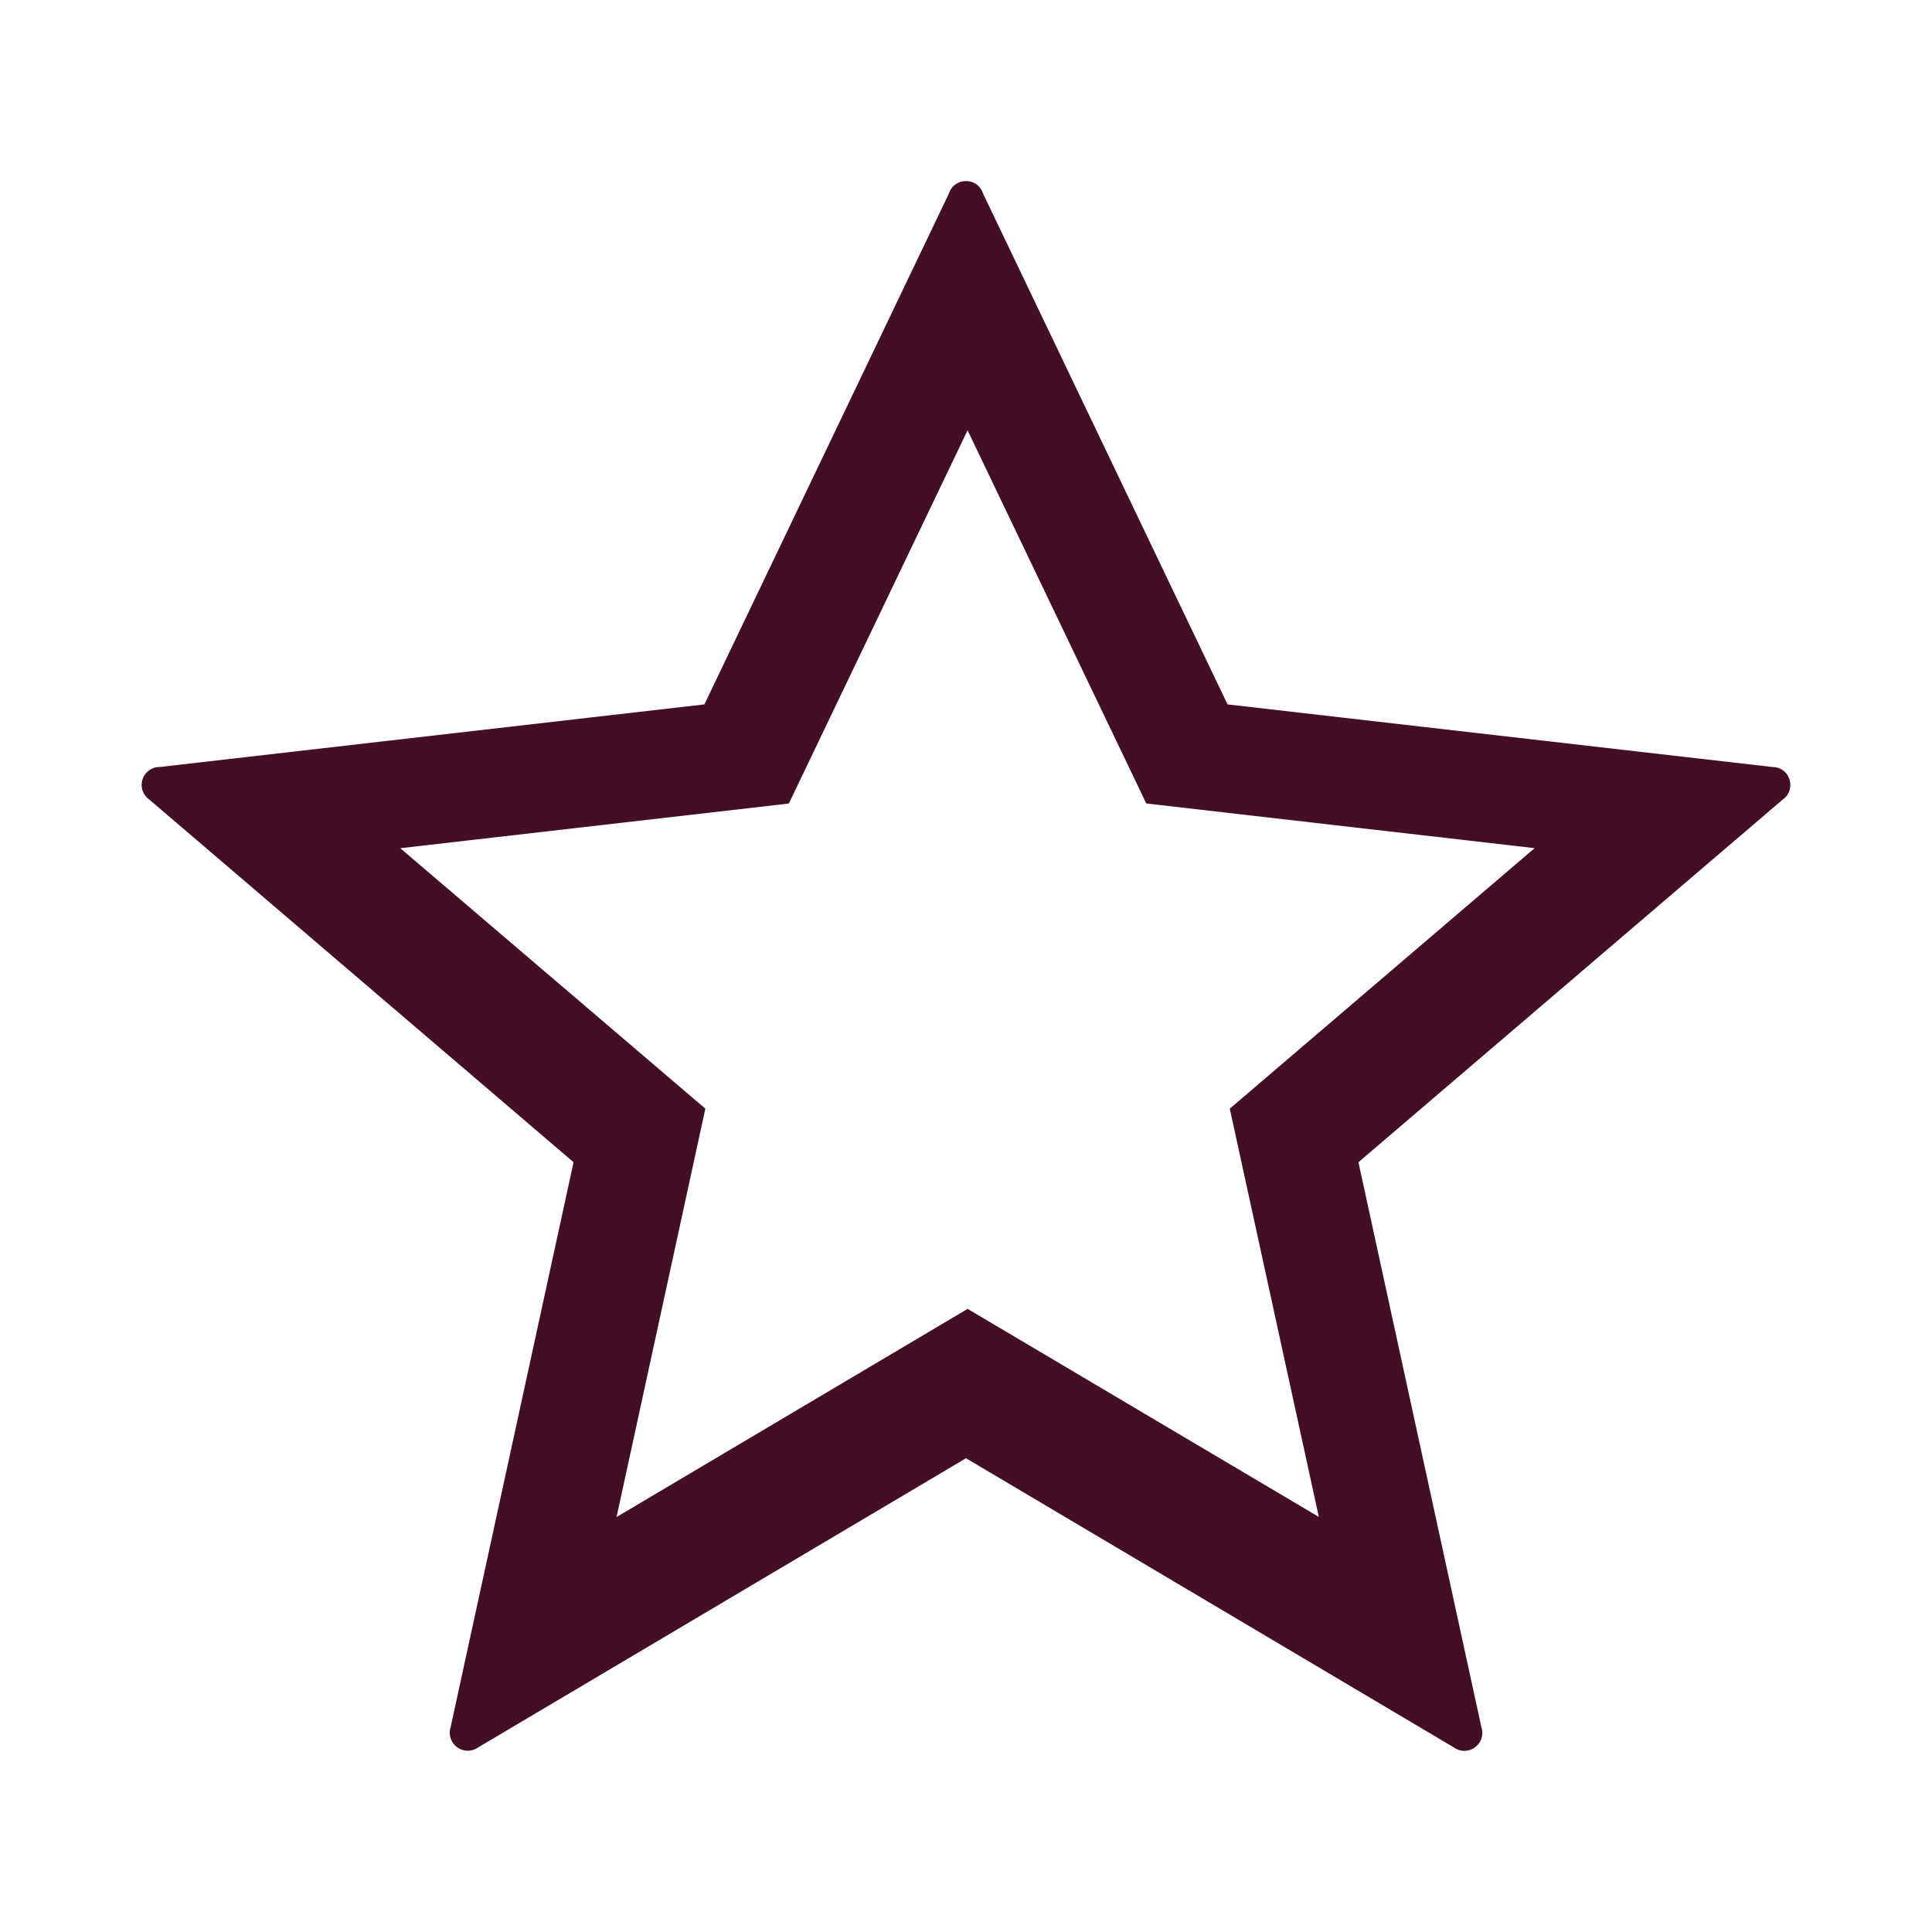 <?xml version="1.0" standalone="no"?><!DOCTYPE svg PUBLIC "-//W3C//DTD SVG 1.1//EN" "http://www.w3.org/Graphics/SVG/1.1/DTD/svg11.dtd"><svg t="1580014011172" class="icon" viewBox="0 0 1024 1024" version="1.1" xmlns="http://www.w3.org/2000/svg" p-id="3644" xmlns:xlink="http://www.w3.org/1999/xlink" width="128" height="128"><defs><style type="text/css"></style></defs><path d="M212.16 449.568l161.696 138.048-47.072 216.448 186.08-110.336 186.144 110.272-47.2-216.384 161.568-138.08-205.824-23.68-94.72-197.792-94.72 197.824-205.92 23.68zM512 95.968c3.808 0 7.584 2.24 9.024 6.592l129.6 270.784 288.8 33.184c9.184 0 12.992 11.744 5.568 17.152L720 616l65.184 299.52a9.504 9.504 0 0 1-14.592 10.656L512 772.896l-258.592 153.28a9.536 9.536 0 0 1-14.592-10.624L304 616l-224.992-192.32a9.472 9.472 0 0 1 5.6-17.152l288.736-33.184 129.6-270.784A9.344 9.344 0 0 1 512 96z" fill="#440e25" p-id="3645"></path></svg>